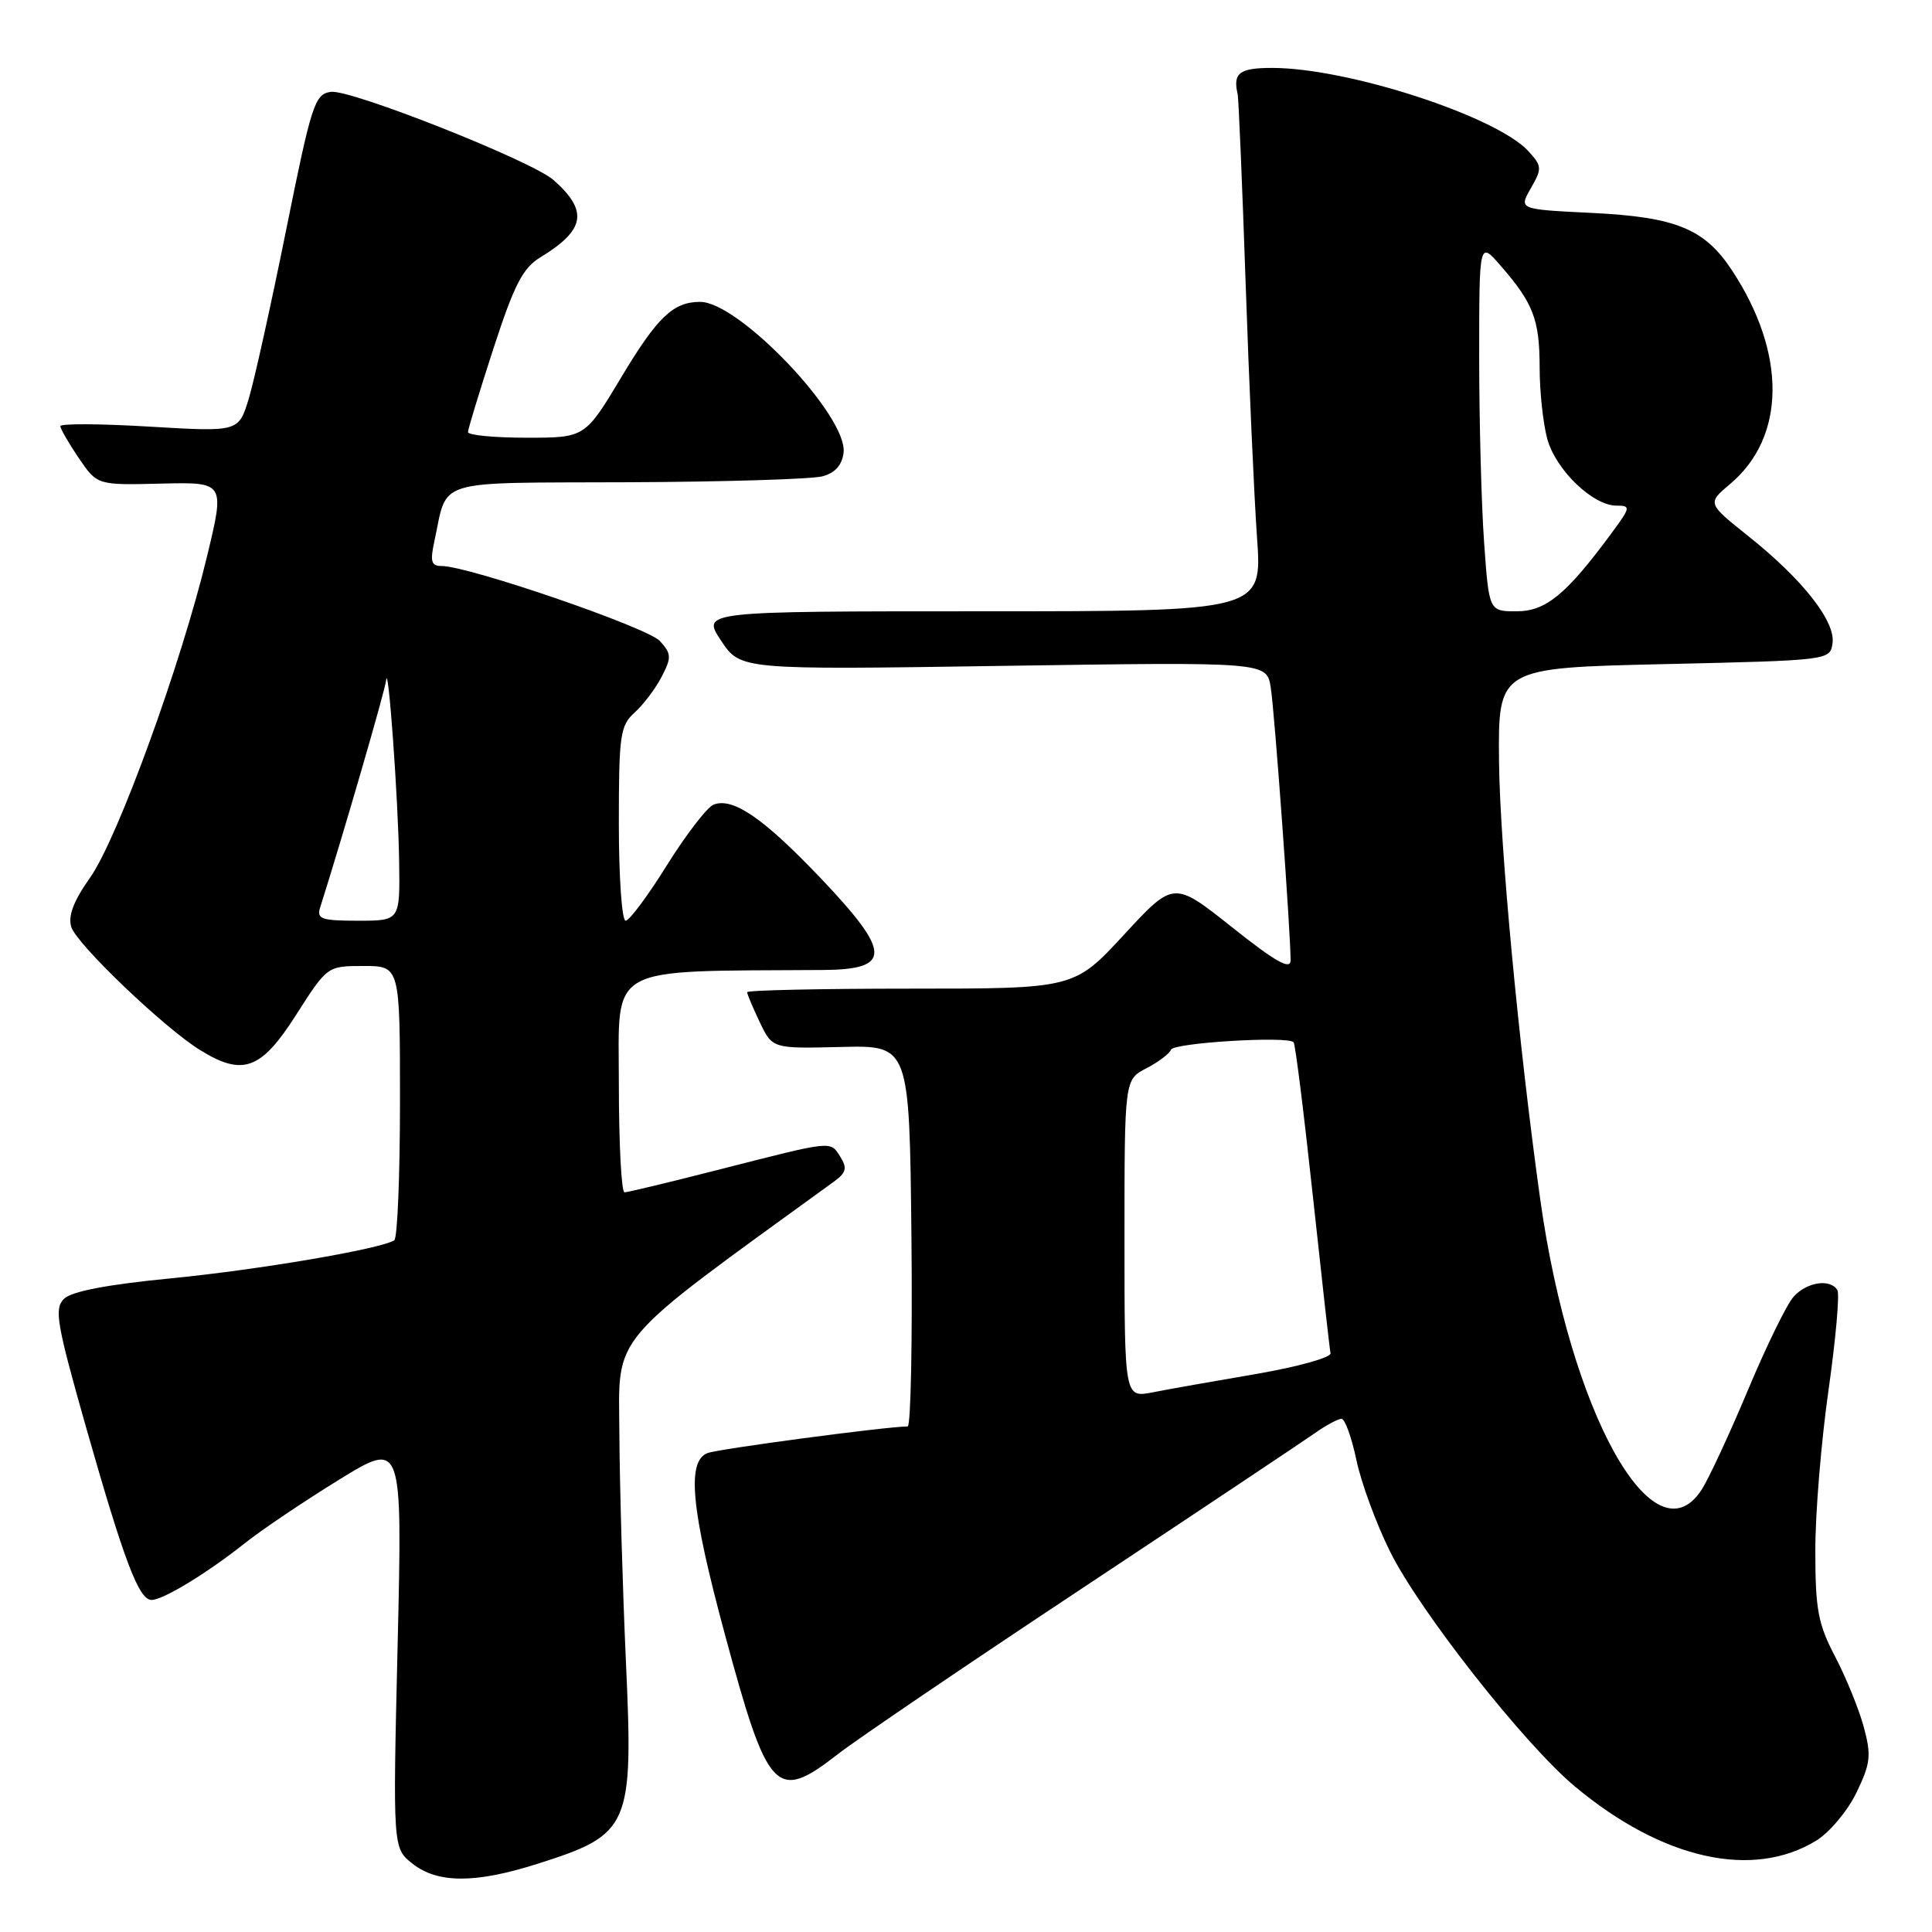 <?xml version="1.0" encoding="UTF-8" standalone="no"?>
<!DOCTYPE svg PUBLIC "-//W3C//DTD SVG 1.1//EN" "http://www.w3.org/Graphics/SVG/1.1/DTD/svg11.dtd" >
<svg xmlns="http://www.w3.org/2000/svg" xmlns:xlink="http://www.w3.org/1999/xlink" version="1.1" viewBox="0 0 256 256">
 <g >
 <path fill="currentColor"
d=" M 71.14 246.99 C 83.54 243.06 83.94 242.15 82.93 220.00 C 82.50 210.38 82.11 196.88 82.07 190.00 C 82.00 176.46 80.26 178.52 110.50 156.57 C 112.12 155.39 112.29 154.78 111.36 153.31 C 110.00 151.14 110.51 151.09 95.50 154.92 C 88.90 156.61 83.16 157.99 82.75 157.99 C 82.34 158.00 82.00 151.47 82.00 143.50 C 82.00 127.63 80.04 128.72 109.00 128.53 C 118.19 128.47 118.15 126.27 108.80 116.42 C 101.20 108.43 97.14 105.63 94.57 106.61 C 93.71 106.94 90.94 110.54 88.40 114.60 C 85.87 118.67 83.39 122.00 82.90 122.00 C 82.40 122.00 82.00 116.22 82.00 109.15 C 82.00 97.37 82.17 96.15 84.10 94.41 C 85.26 93.36 86.87 91.23 87.68 89.66 C 89.00 87.11 88.97 86.63 87.44 84.94 C 85.83 83.15 62.09 75.00 58.52 75.00 C 57.15 75.00 56.97 74.41 57.55 71.75 C 59.38 63.31 57.10 64.01 83.23 63.90 C 96.03 63.85 107.62 63.49 109.00 63.11 C 110.68 62.65 111.59 61.61 111.78 59.96 C 112.32 55.13 97.92 40.00 92.78 40.00 C 89.20 40.00 87.11 42.00 82.31 50.01 C 77.52 58.00 77.52 58.00 69.76 58.00 C 65.49 58.00 62.00 57.66 62.01 57.25 C 62.02 56.84 63.54 51.85 65.39 46.16 C 68.15 37.69 69.27 35.51 71.63 34.08 C 77.56 30.46 77.98 27.95 73.34 23.85 C 70.49 21.33 46.43 11.80 43.84 12.17 C 41.70 12.48 41.29 13.74 37.91 30.50 C 35.91 40.40 33.68 50.47 32.95 52.87 C 31.61 57.23 31.61 57.23 19.81 56.53 C 13.31 56.14 8.00 56.11 8.00 56.47 C 8.00 56.82 9.10 58.72 10.44 60.70 C 12.88 64.29 12.88 64.29 21.34 64.08 C 29.80 63.88 29.80 63.88 27.44 73.69 C 24.00 88.00 15.60 111.09 11.95 116.27 C 9.73 119.41 8.99 121.38 9.45 122.84 C 10.18 125.13 21.74 136.19 26.50 139.13 C 32.17 142.65 34.59 141.76 39.22 134.50 C 43.37 128.00 43.37 128.00 48.18 128.00 C 53.00 128.00 53.00 128.00 53.00 145.94 C 53.00 155.81 52.66 164.09 52.24 164.35 C 50.36 165.51 34.35 168.24 22.72 169.38 C 14.18 170.21 9.45 171.12 8.47 172.11 C 7.16 173.41 7.51 175.41 11.40 189.11 C 16.45 206.85 18.40 212.00 20.08 212.00 C 21.62 212.00 27.45 208.45 32.50 204.44 C 34.70 202.69 40.29 198.93 44.91 196.08 C 53.32 190.90 53.32 190.90 52.69 217.89 C 52.05 244.89 52.05 244.89 54.66 246.95 C 57.99 249.57 62.96 249.58 71.14 246.99 Z  M 240.68 243.88 C 242.43 242.80 244.82 239.95 245.99 237.53 C 247.86 233.66 247.98 232.62 246.96 228.83 C 246.32 226.47 244.61 222.28 243.17 219.52 C 240.90 215.18 240.54 213.28 240.54 205.50 C 240.53 200.55 241.32 190.96 242.29 184.19 C 243.25 177.41 243.78 171.45 243.46 170.94 C 242.51 169.40 239.43 169.87 237.67 171.81 C 236.77 172.80 234.03 178.40 231.59 184.24 C 229.14 190.08 226.38 196.02 225.45 197.43 C 219.12 207.10 208.05 187.16 204.10 159.00 C 201.25 138.65 198.76 112.21 198.63 101.00 C 198.50 88.50 198.50 88.50 220.50 88.00 C 242.43 87.50 242.50 87.49 242.82 85.23 C 243.23 82.34 238.87 76.79 231.70 71.07 C 226.21 66.69 226.21 66.69 229.24 64.14 C 236.66 57.90 236.75 46.81 229.47 35.78 C 225.85 30.30 222.05 28.75 210.87 28.21 C 201.24 27.74 201.24 27.74 202.84 24.95 C 204.34 22.34 204.32 22.02 202.57 20.08 C 198.37 15.43 178.62 9.00 168.57 9.00 C 164.21 9.00 163.34 9.67 164.00 12.50 C 164.12 13.05 164.60 24.28 165.05 37.45 C 165.50 50.62 166.18 65.81 166.56 71.20 C 167.26 81.00 167.26 81.00 130.11 81.00 C 92.97 81.00 92.97 81.00 95.54 84.88 C 98.11 88.76 98.11 88.76 132.98 88.23 C 167.85 87.71 167.85 87.71 168.38 91.10 C 168.90 94.39 171.02 123.68 171.01 127.26 C 171.00 128.57 169.00 127.44 163.26 122.87 C 155.52 116.72 155.52 116.72 148.93 123.86 C 142.33 131.00 142.33 131.00 120.67 131.00 C 108.75 131.00 99.00 131.21 99.00 131.47 C 99.00 131.72 99.75 133.51 100.67 135.44 C 102.35 138.95 102.35 138.95 111.42 138.73 C 120.50 138.50 120.50 138.50 120.77 163.75 C 120.91 177.64 120.69 189.00 120.27 189.01 C 117.33 189.04 95.16 191.99 93.75 192.54 C 90.96 193.62 91.57 199.97 96.04 216.52 C 101.76 237.70 102.81 238.82 111.00 232.45 C 113.47 230.52 128.10 220.59 143.50 210.39 C 158.90 200.18 172.72 190.96 174.21 189.91 C 175.70 188.86 177.29 188.00 177.75 188.00 C 178.21 188.00 179.10 190.46 179.73 193.46 C 180.36 196.47 182.37 201.93 184.19 205.59 C 188.14 213.54 202.00 231.15 208.71 236.74 C 220.29 246.39 232.25 249.06 240.68 243.88 Z  M 42.42 120.25 C 45.43 110.76 51.03 91.47 51.16 90.16 C 51.43 87.32 52.78 106.09 52.89 114.25 C 53.00 122.00 53.00 122.00 47.43 122.00 C 42.58 122.00 41.94 121.77 42.42 120.25 Z  M 149.00 164.14 C 149.00 143.05 149.00 143.05 151.91 141.55 C 153.51 140.72 154.97 139.61 155.16 139.09 C 155.48 138.18 170.61 137.25 171.41 138.10 C 171.63 138.32 172.77 147.45 173.95 158.39 C 175.13 169.33 176.18 178.74 176.30 179.31 C 176.41 179.87 172.00 181.10 166.50 182.05 C 161.00 182.99 154.81 184.08 152.75 184.49 C 149.00 185.22 149.00 185.22 149.00 164.14 Z  M 196.65 71.85 C 196.29 66.81 196.00 55.77 196.00 47.31 C 196.00 31.93 196.00 31.93 198.85 35.22 C 203.18 40.19 204.00 42.34 204.01 48.68 C 204.01 51.88 204.47 56.16 205.03 58.19 C 206.18 62.30 211.07 67.00 214.20 67.00 C 216.12 67.00 216.08 67.21 213.46 70.75 C 207.52 78.79 204.82 81.00 200.95 81.00 C 197.30 81.00 197.30 81.00 196.65 71.85 Z "/>
</g>
</svg>
